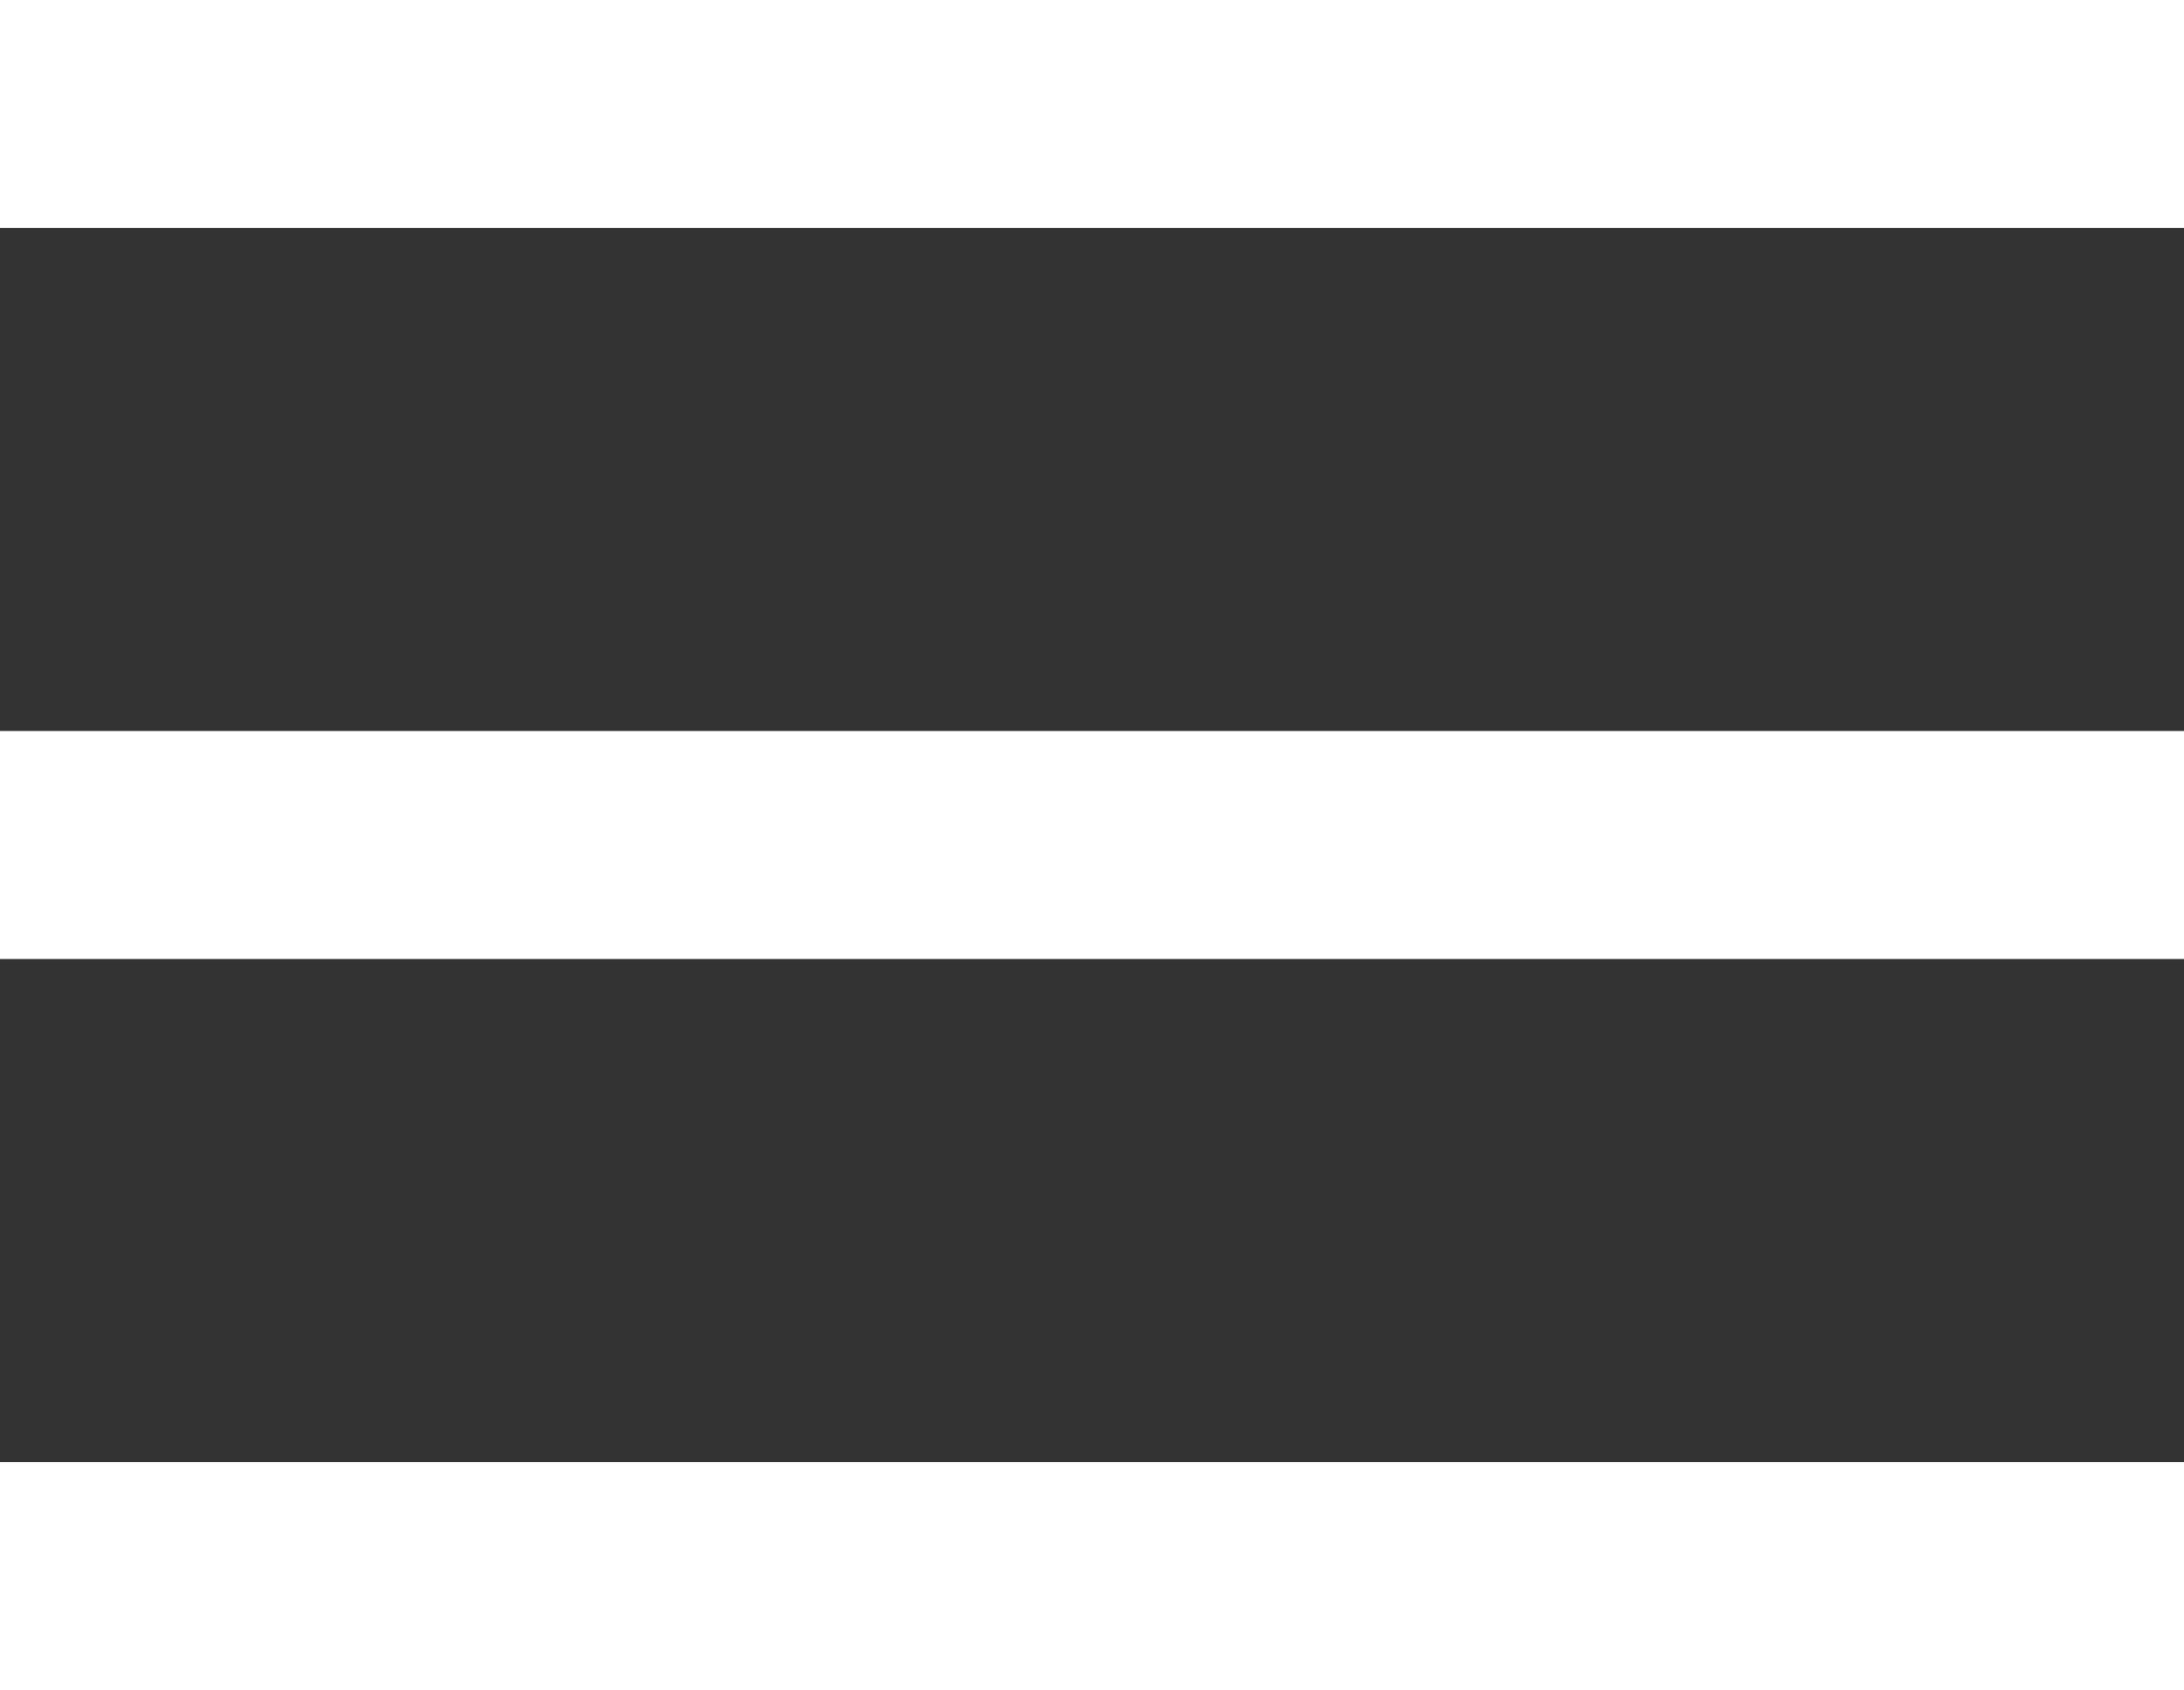 <svg xmlns="http://www.w3.org/2000/svg" viewBox="0 0 18.11 14.01"><rect x="0" y="0" width="18.11" height="14.01" fill="#333333" stroke="none"/><defs><style>.cls-1{fill:#fff;}</style></defs><g id="Layer_2" data-name="Layer 2"><g id="Artwork"><rect class="cls-1" width="18.11" height="1.89"/><rect class="cls-1" y="6.06" width="18.11" height="1.89"/><rect class="cls-1" y="12.12" width="18.11" height="1.89"/></g></g></svg>